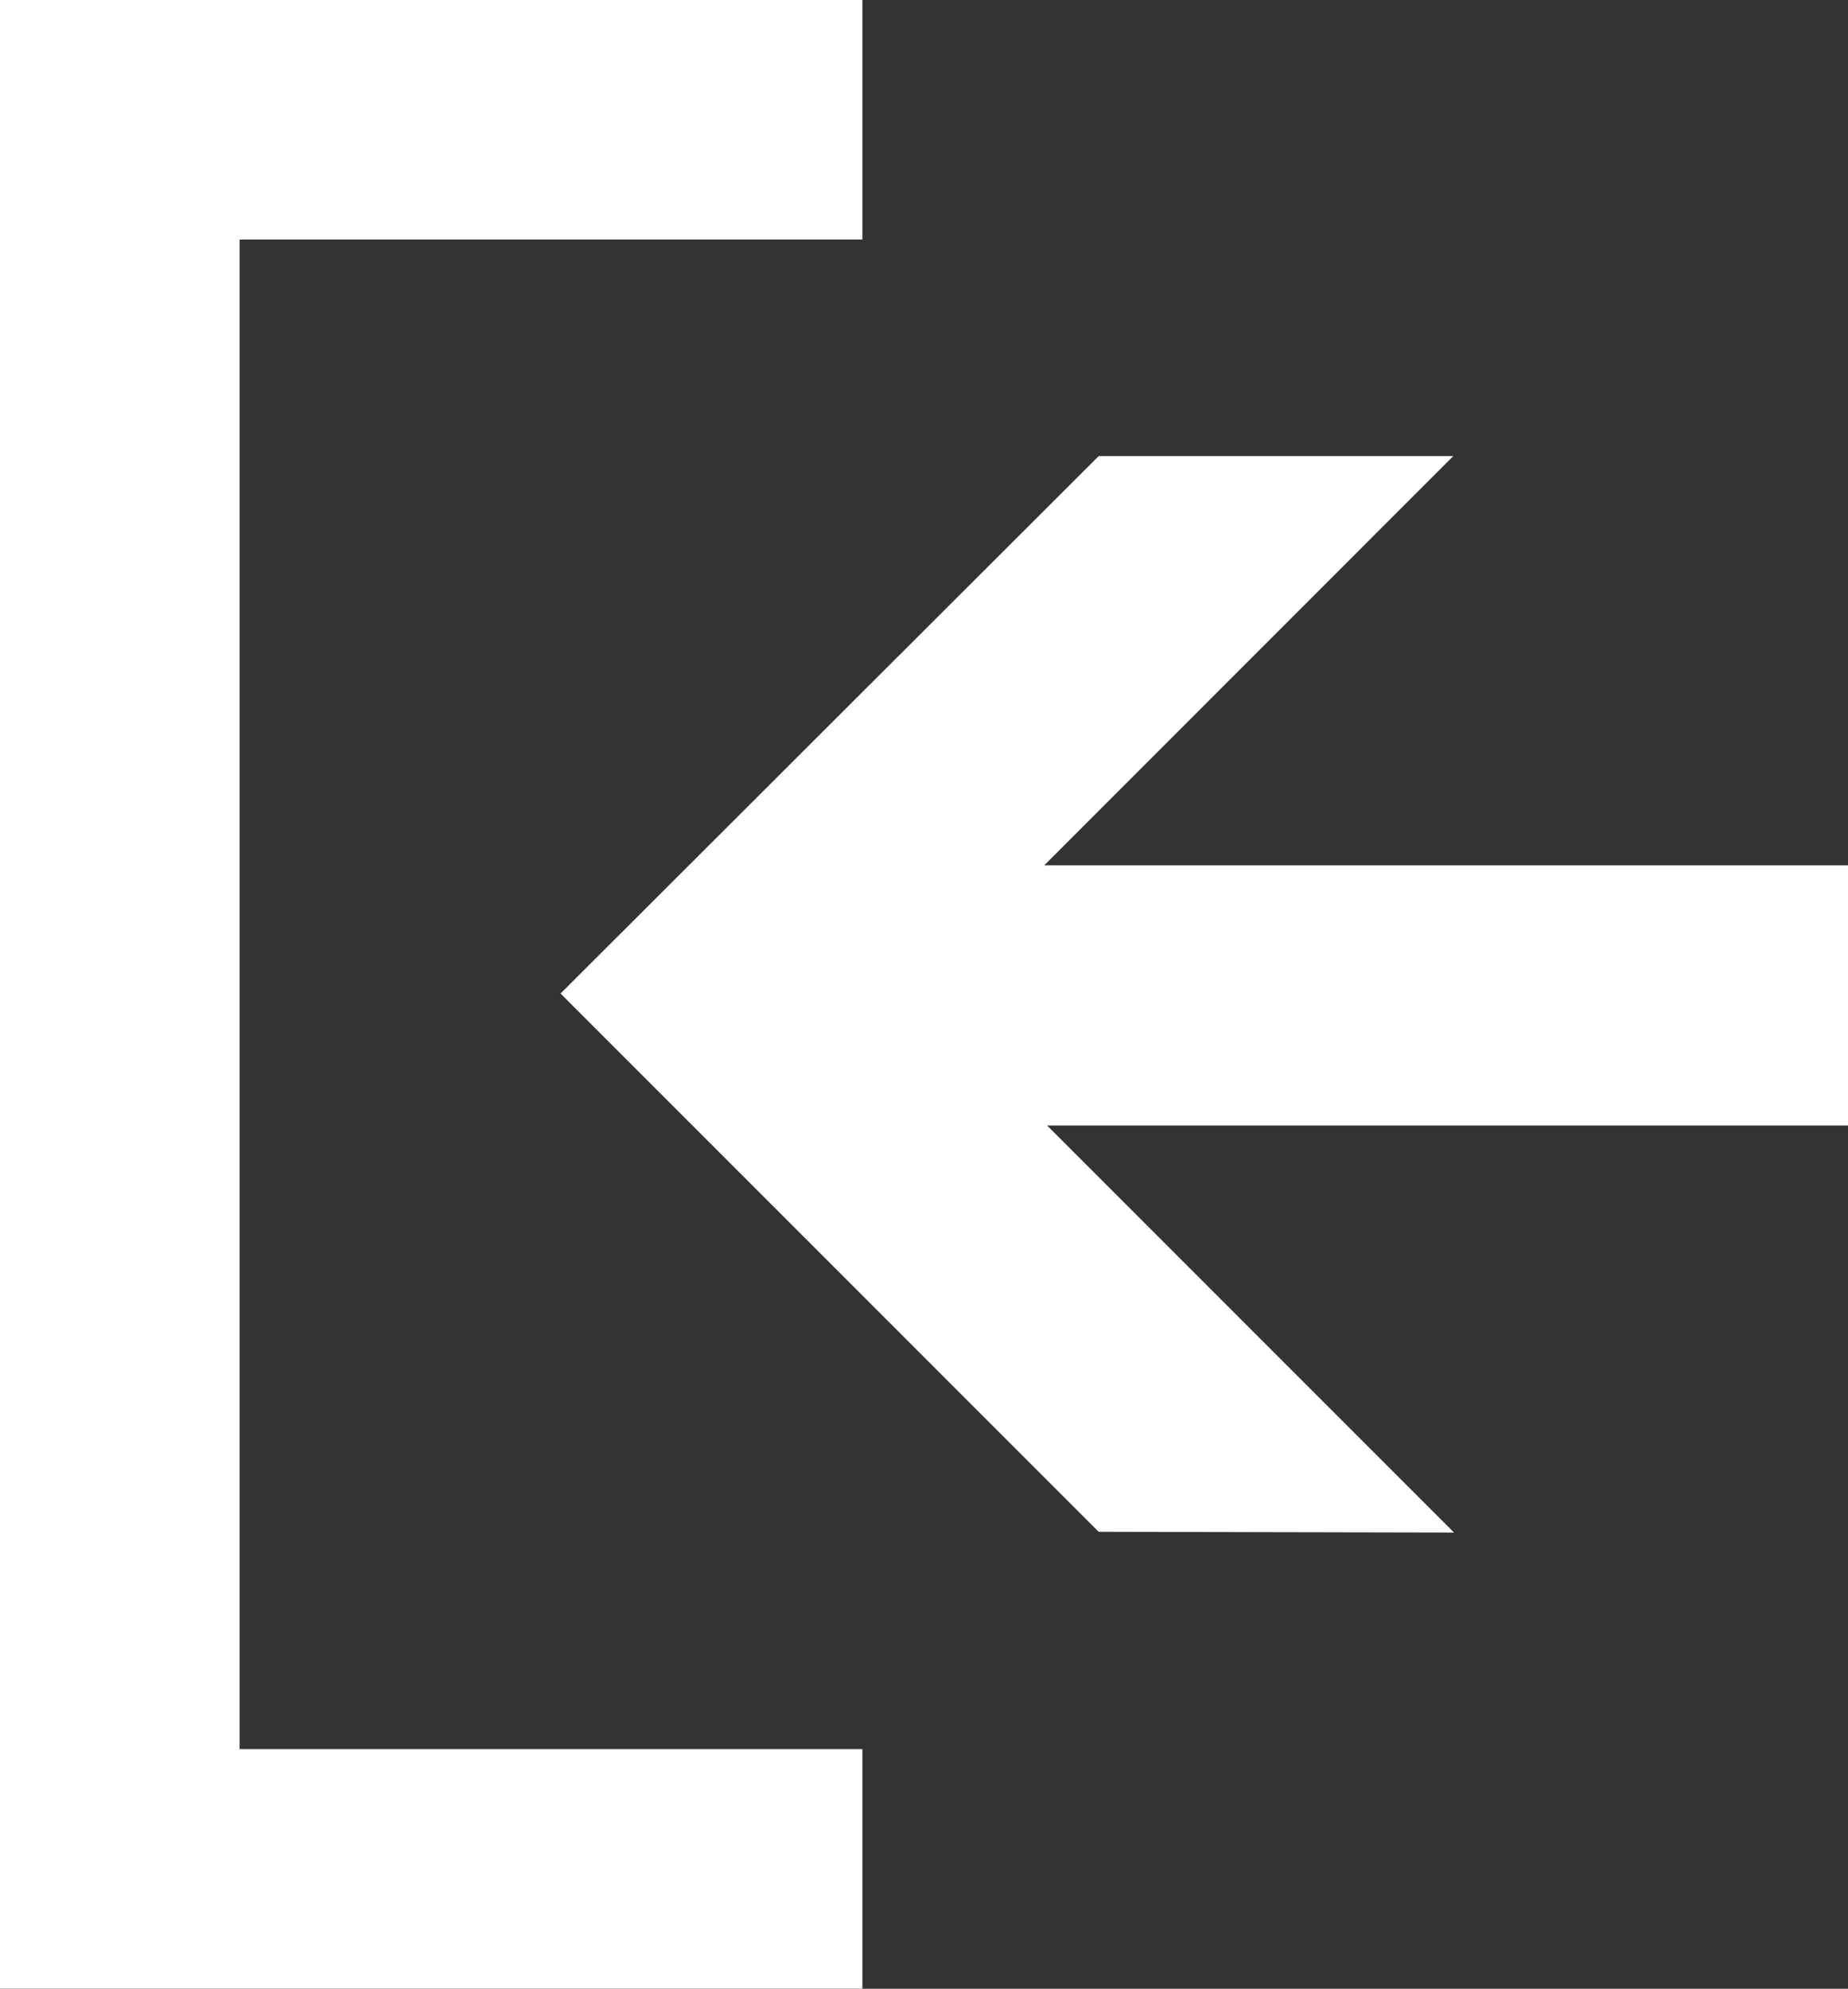 <?xml version="1.0" encoding="utf-8"?>
<!-- Generator: Adobe Illustrator 16.0.4, SVG Export Plug-In . SVG Version: 6.00 Build 0)  -->
<!DOCTYPE svg PUBLIC "-//W3C//DTD SVG 1.1//EN" "http://www.w3.org/Graphics/SVG/1.1/DTD/svg11.dtd">
<svg version="1.1" id="レイヤー_1" xmlns="http://www.w3.org/2000/svg" xmlns:xlink="http://www.w3.org/1999/xlink" x="0px"
	 y="0px" width="15px" height="16.138px" viewBox="655.359 679.305 15 16.138" enable-background="new 655.359 679.305 15 16.138"
	 xml:space="preserve">
<rect x="655.359" y="679.305" width="15" height="16.138" fill="#333333" stroke="none"/>
<polygon fill="#FFFFFF" points="664.277,691.735 659.909,687.367 664.277,683.006 667.155,683.006 663.835,686.327 670.359,686.327 
	670.359,688.438 663.858,688.438 667.161,691.741 "/>
<polygon fill="#FFFFFF" points="662.359,681.249 662.359,679.305 657.304,679.305 655.359,679.305 655.359,681.249 655.359,693.498 
	655.359,695.442 657.304,695.442 662.359,695.442 662.359,693.498 657.304,693.498 657.304,681.249 "/>
</svg>
